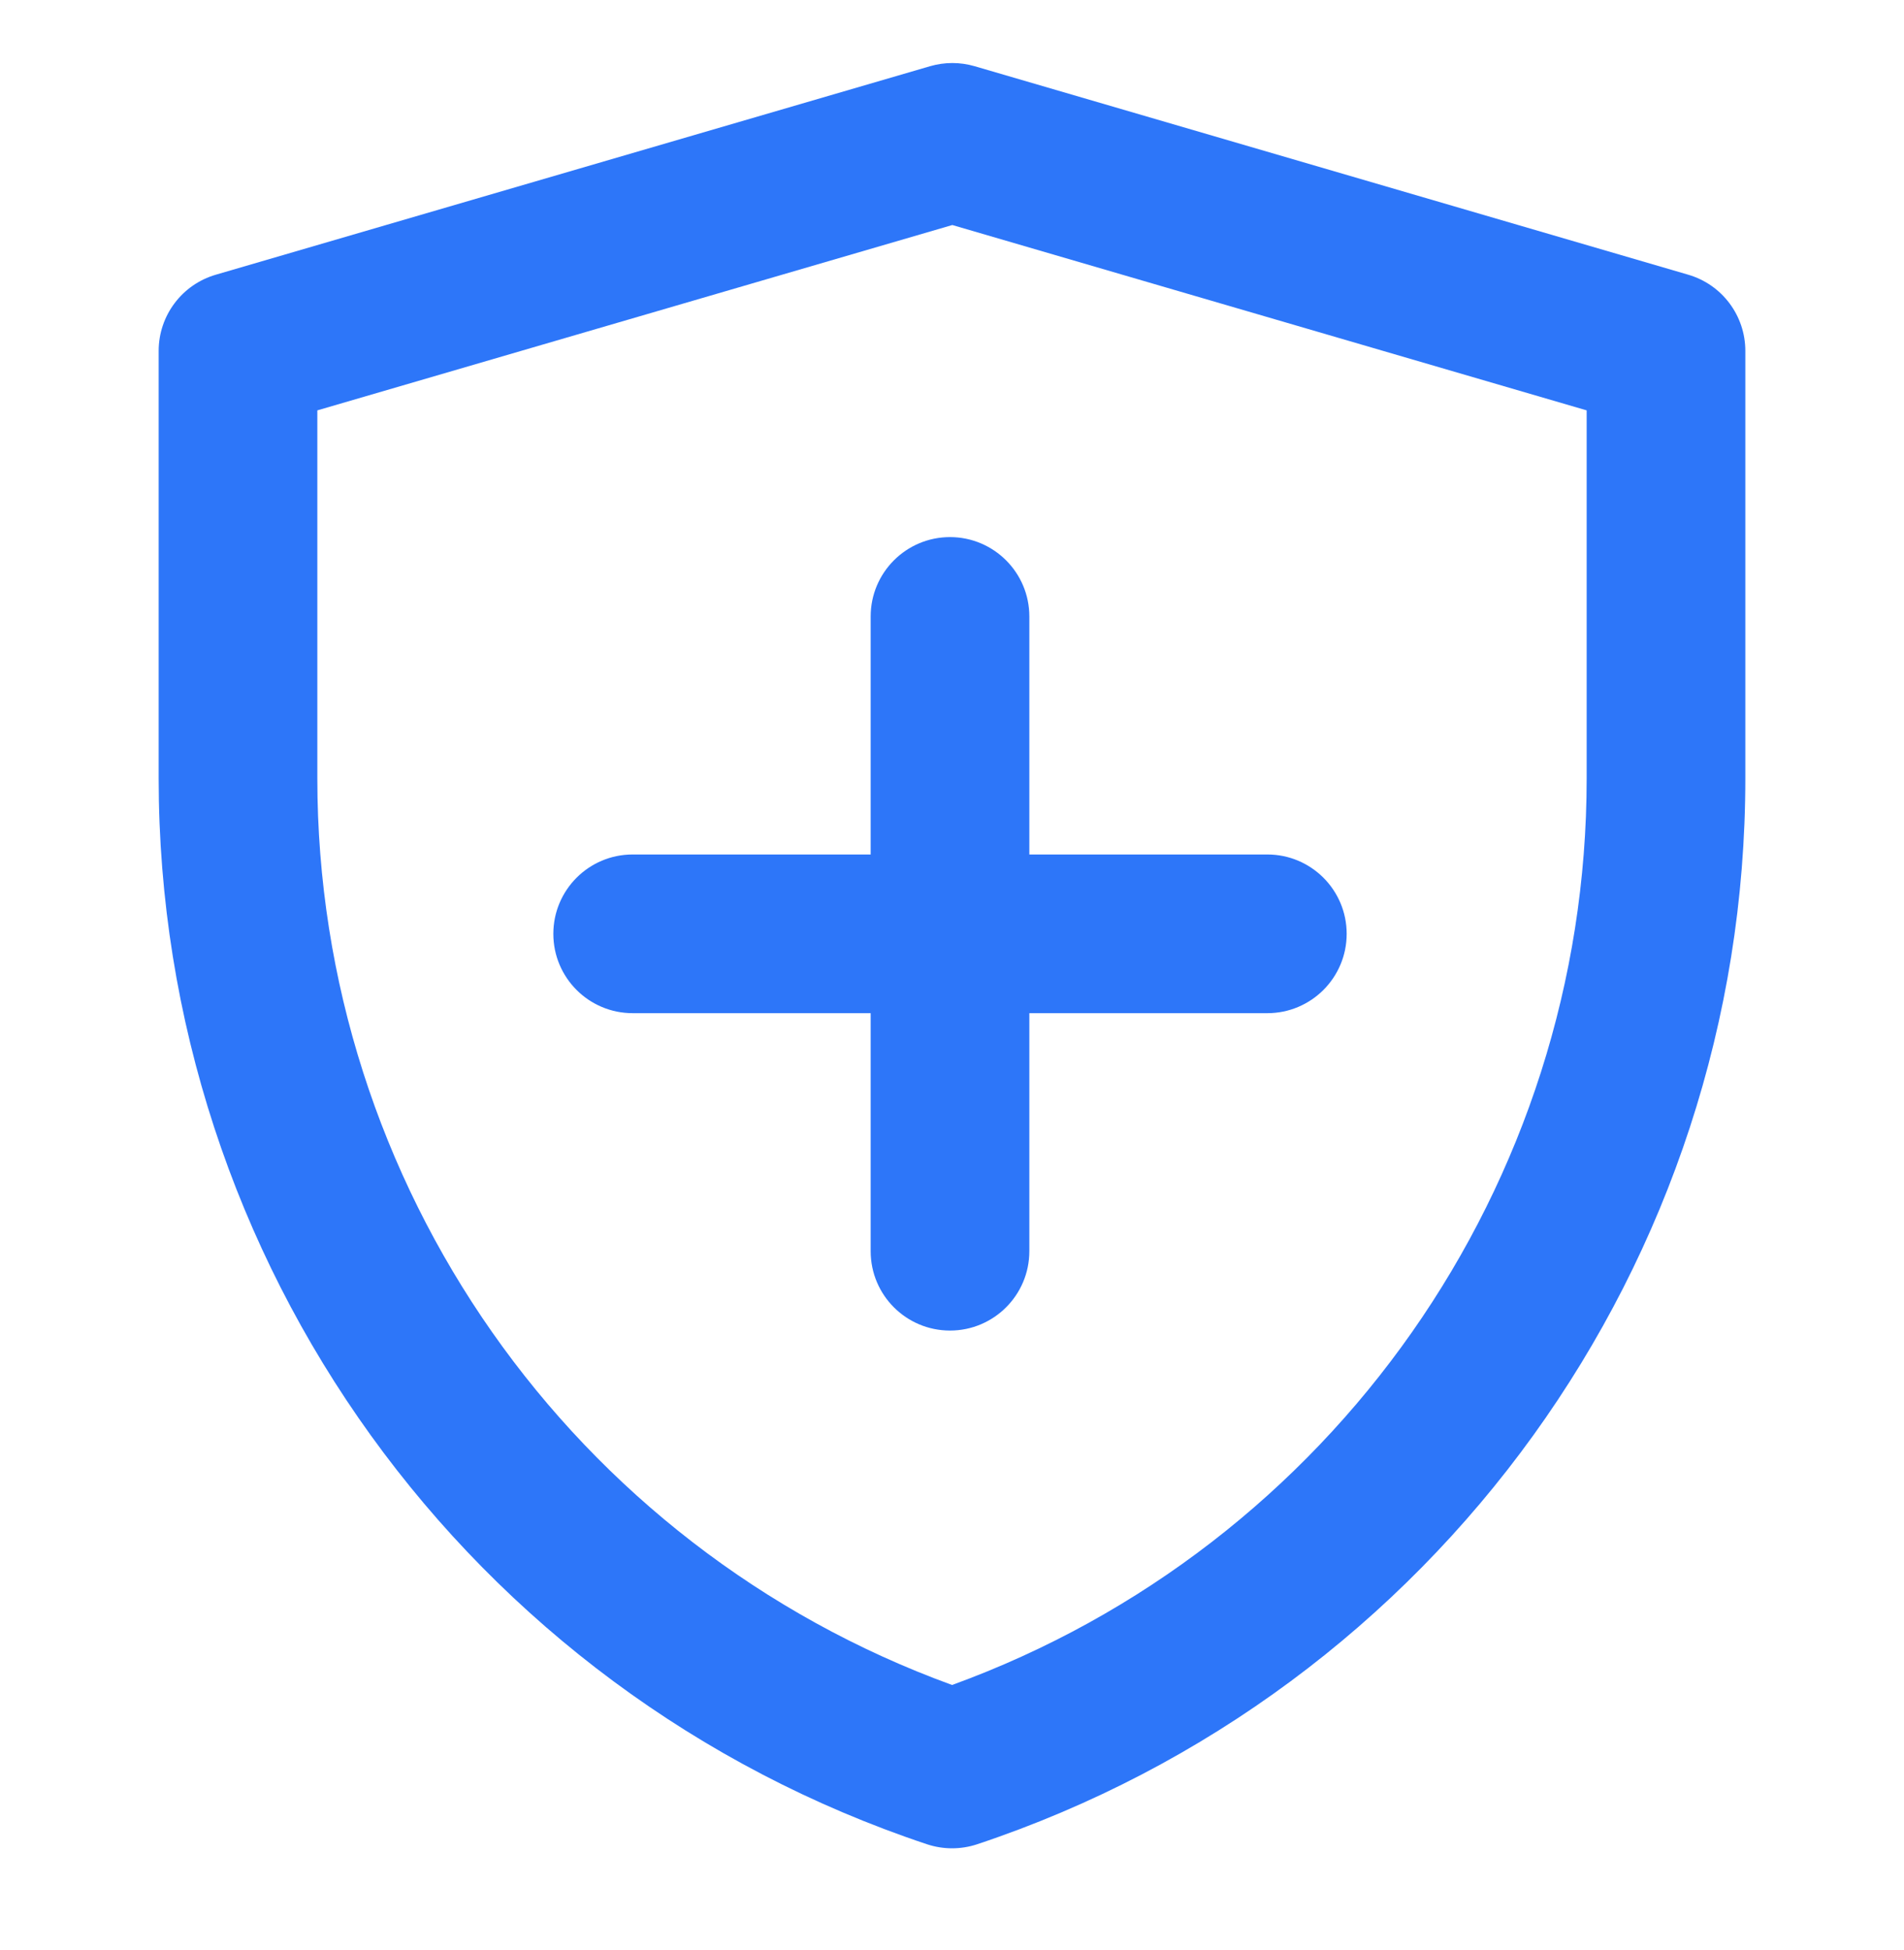 
<svg width="42" height="43" viewBox="0 0 42 43" fill="none" xmlns="http://www.w3.org/2000/svg">
<path fill-rule="evenodd" clip-rule="evenodd" d="M20.517 1.46C20.838 1.367 21.178 1.367 21.498 1.46L37.241 6.059C37.987 6.277 38.5 6.961 38.5 7.739V17.17C38.5 27.835 31.674 37.304 21.555 40.676C21.196 40.795 20.808 40.795 20.449 40.676C10.328 37.304 3.5 27.834 3.5 17.165V7.739C3.5 6.961 4.013 6.277 4.76 6.059L20.517 1.46ZM7 9.051V17.165C7 26.131 12.616 34.112 21.002 37.163C29.386 34.112 35 26.133 35 17.17V9.051L21.007 4.963L7 9.051ZM20.956 11.846C21.922 11.846 22.706 12.63 22.706 13.596V18.846H27.956C28.922 18.846 29.706 19.63 29.706 20.596C29.706 21.563 28.922 22.346 27.956 22.346H22.706V27.596C22.706 28.563 21.922 29.346 20.956 29.346C19.989 29.346 19.206 28.563 19.206 27.596V22.346H13.956C12.989 22.346 12.206 21.563 12.206 20.596C12.206 19.63 12.989 18.846 13.956 18.846H19.206V13.596C19.206 12.63 19.989 11.846 20.956 11.846Z" fill="#2D76F9"/>
</svg>
